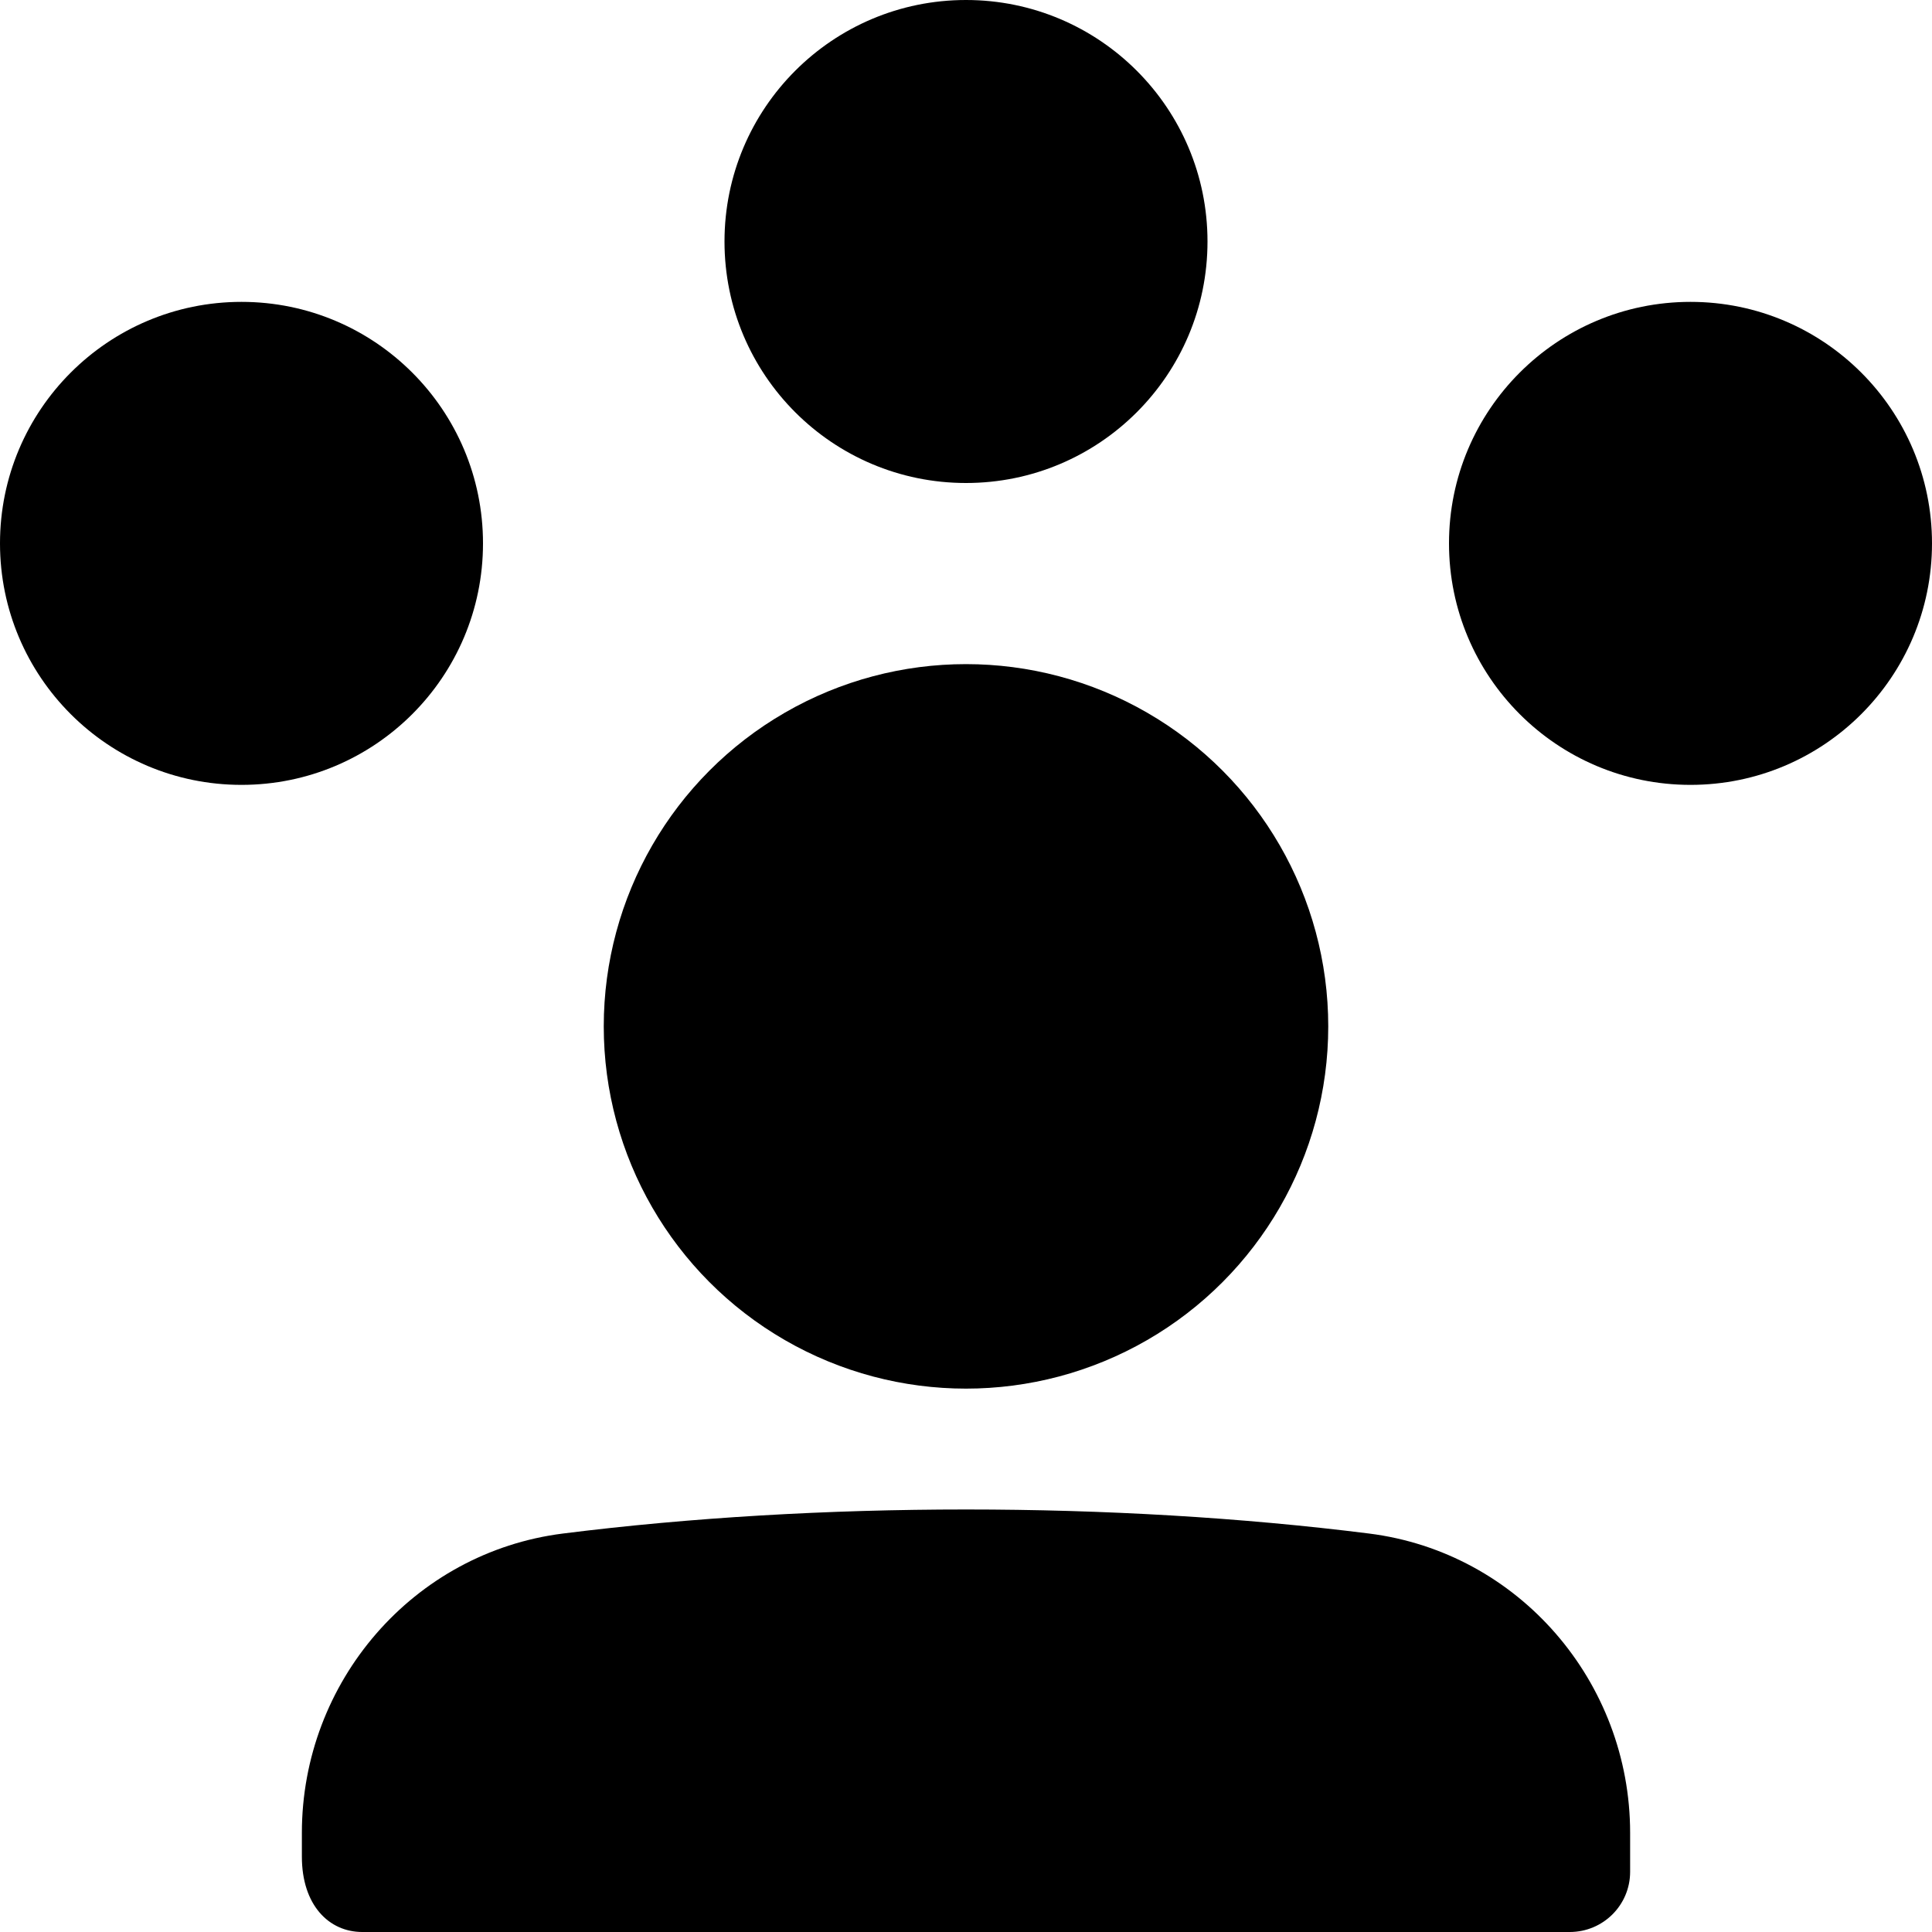 <?xml version="1.0" encoding="utf-8"?>
<!-- Generator: Adobe Illustrator 20.0.0, SVG Export Plug-In . SVG Version: 6.00 Build 0)  -->
<!DOCTYPE svg PUBLIC "-//W3C//DTD SVG 1.1//EN" "http://www.w3.org/Graphics/SVG/1.1/DTD/svg11.dtd">
<svg version="1.1" id="Layer_1" xmlns="http://www.w3.org/2000/svg" xmlns:xlink="http://www.w3.org/1999/xlink" x="0px" y="0px"
	 width="32px" height="32px" viewBox="0 0 32 32" enable-background="new 0 0 32 32" xml:space="preserve">
<circle cx="16" cy="4" r="4"/>
<circle cx="4" cy="9" r="4"/>
<circle cx="28" cy="9" r="4"/>
<circle cx="16" cy="17" r="6"/>
<path d="M5,30.358v0.394C5,31.555,5.448,32,6,32h20c0.552,0,1-0.445,1-0.997c0-0.458,0-0.034,0-0.645
	c0-2.502-1.843-4.646-4.325-4.958c-4.217-0.531-9.133-0.531-13.35,0C6.843,25.713,5,27.857,5,30.358z"/>
</svg>
